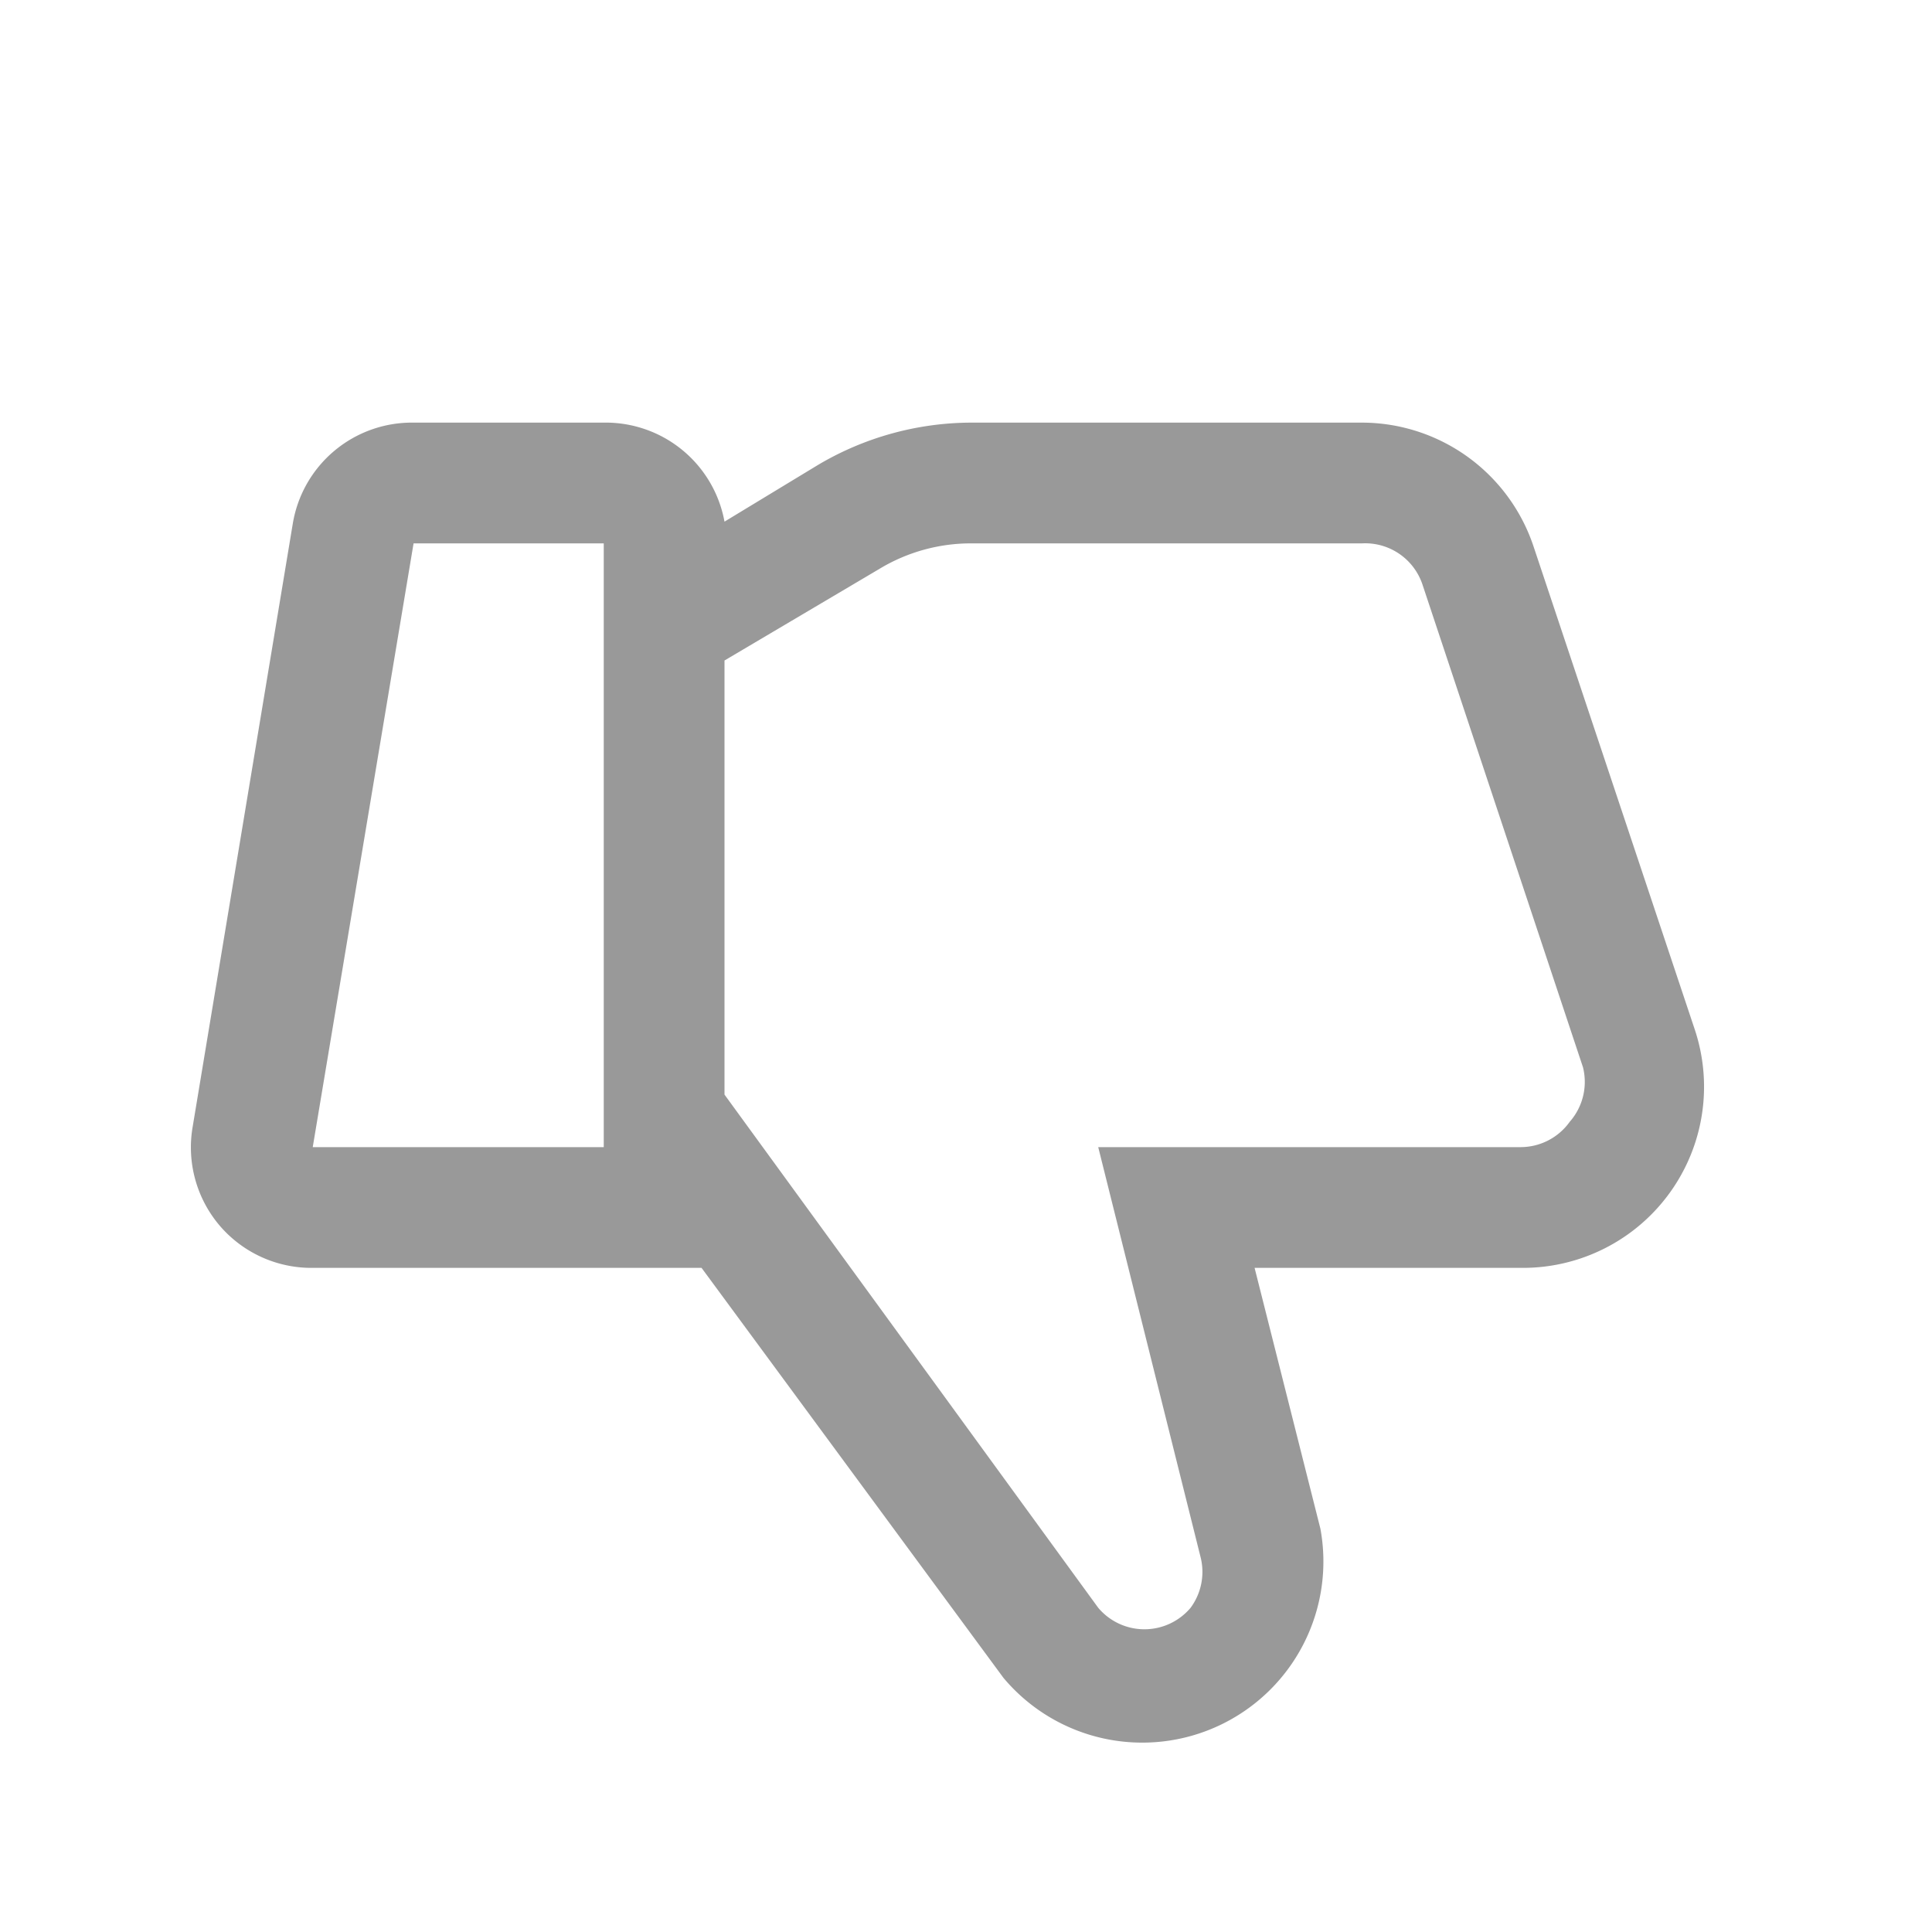 <svg xmlns="http://www.w3.org/2000/svg" viewBox="0 0 32 32"><defs><style>.cls-1{fill:none;}.cls-2{fill:#999;}</style></defs><title>Social_View_Like-Negative_32px</title><g id="Square"><rect class="cls-1" width="32" height="32"/></g><g id="Icon"><path class="cls-2" d="M28.07,17.05l-2.67-8A3,3,0,0,0,22.56,7H16.09a5,5,0,0,0-2.54.7L12,8.64A2,2,0,0,0,10,7H6.85a2,2,0,0,0-2,1.67l-1.66,10a2,2,0,0,0,.44,1.62A2,2,0,0,0,5.18,21h6.44l5,6.79a3,3,0,0,0,5.25-2.47L20.78,21h4.45a3,3,0,0,0,2.84-3.95ZM10,19H5.18L6.85,9H10Zm16-.42a1,1,0,0,1-.81.42h-7l1.7,6.81a1,1,0,0,1-.17.82,1,1,0,0,1-1.53,0L12,18.13V10.94l2.57-1.52A2.93,2.93,0,0,1,16.09,9h6.47a1,1,0,0,1,1,.68l2.66,8A1,1,0,0,1,26,18.58Z"/></g></svg>